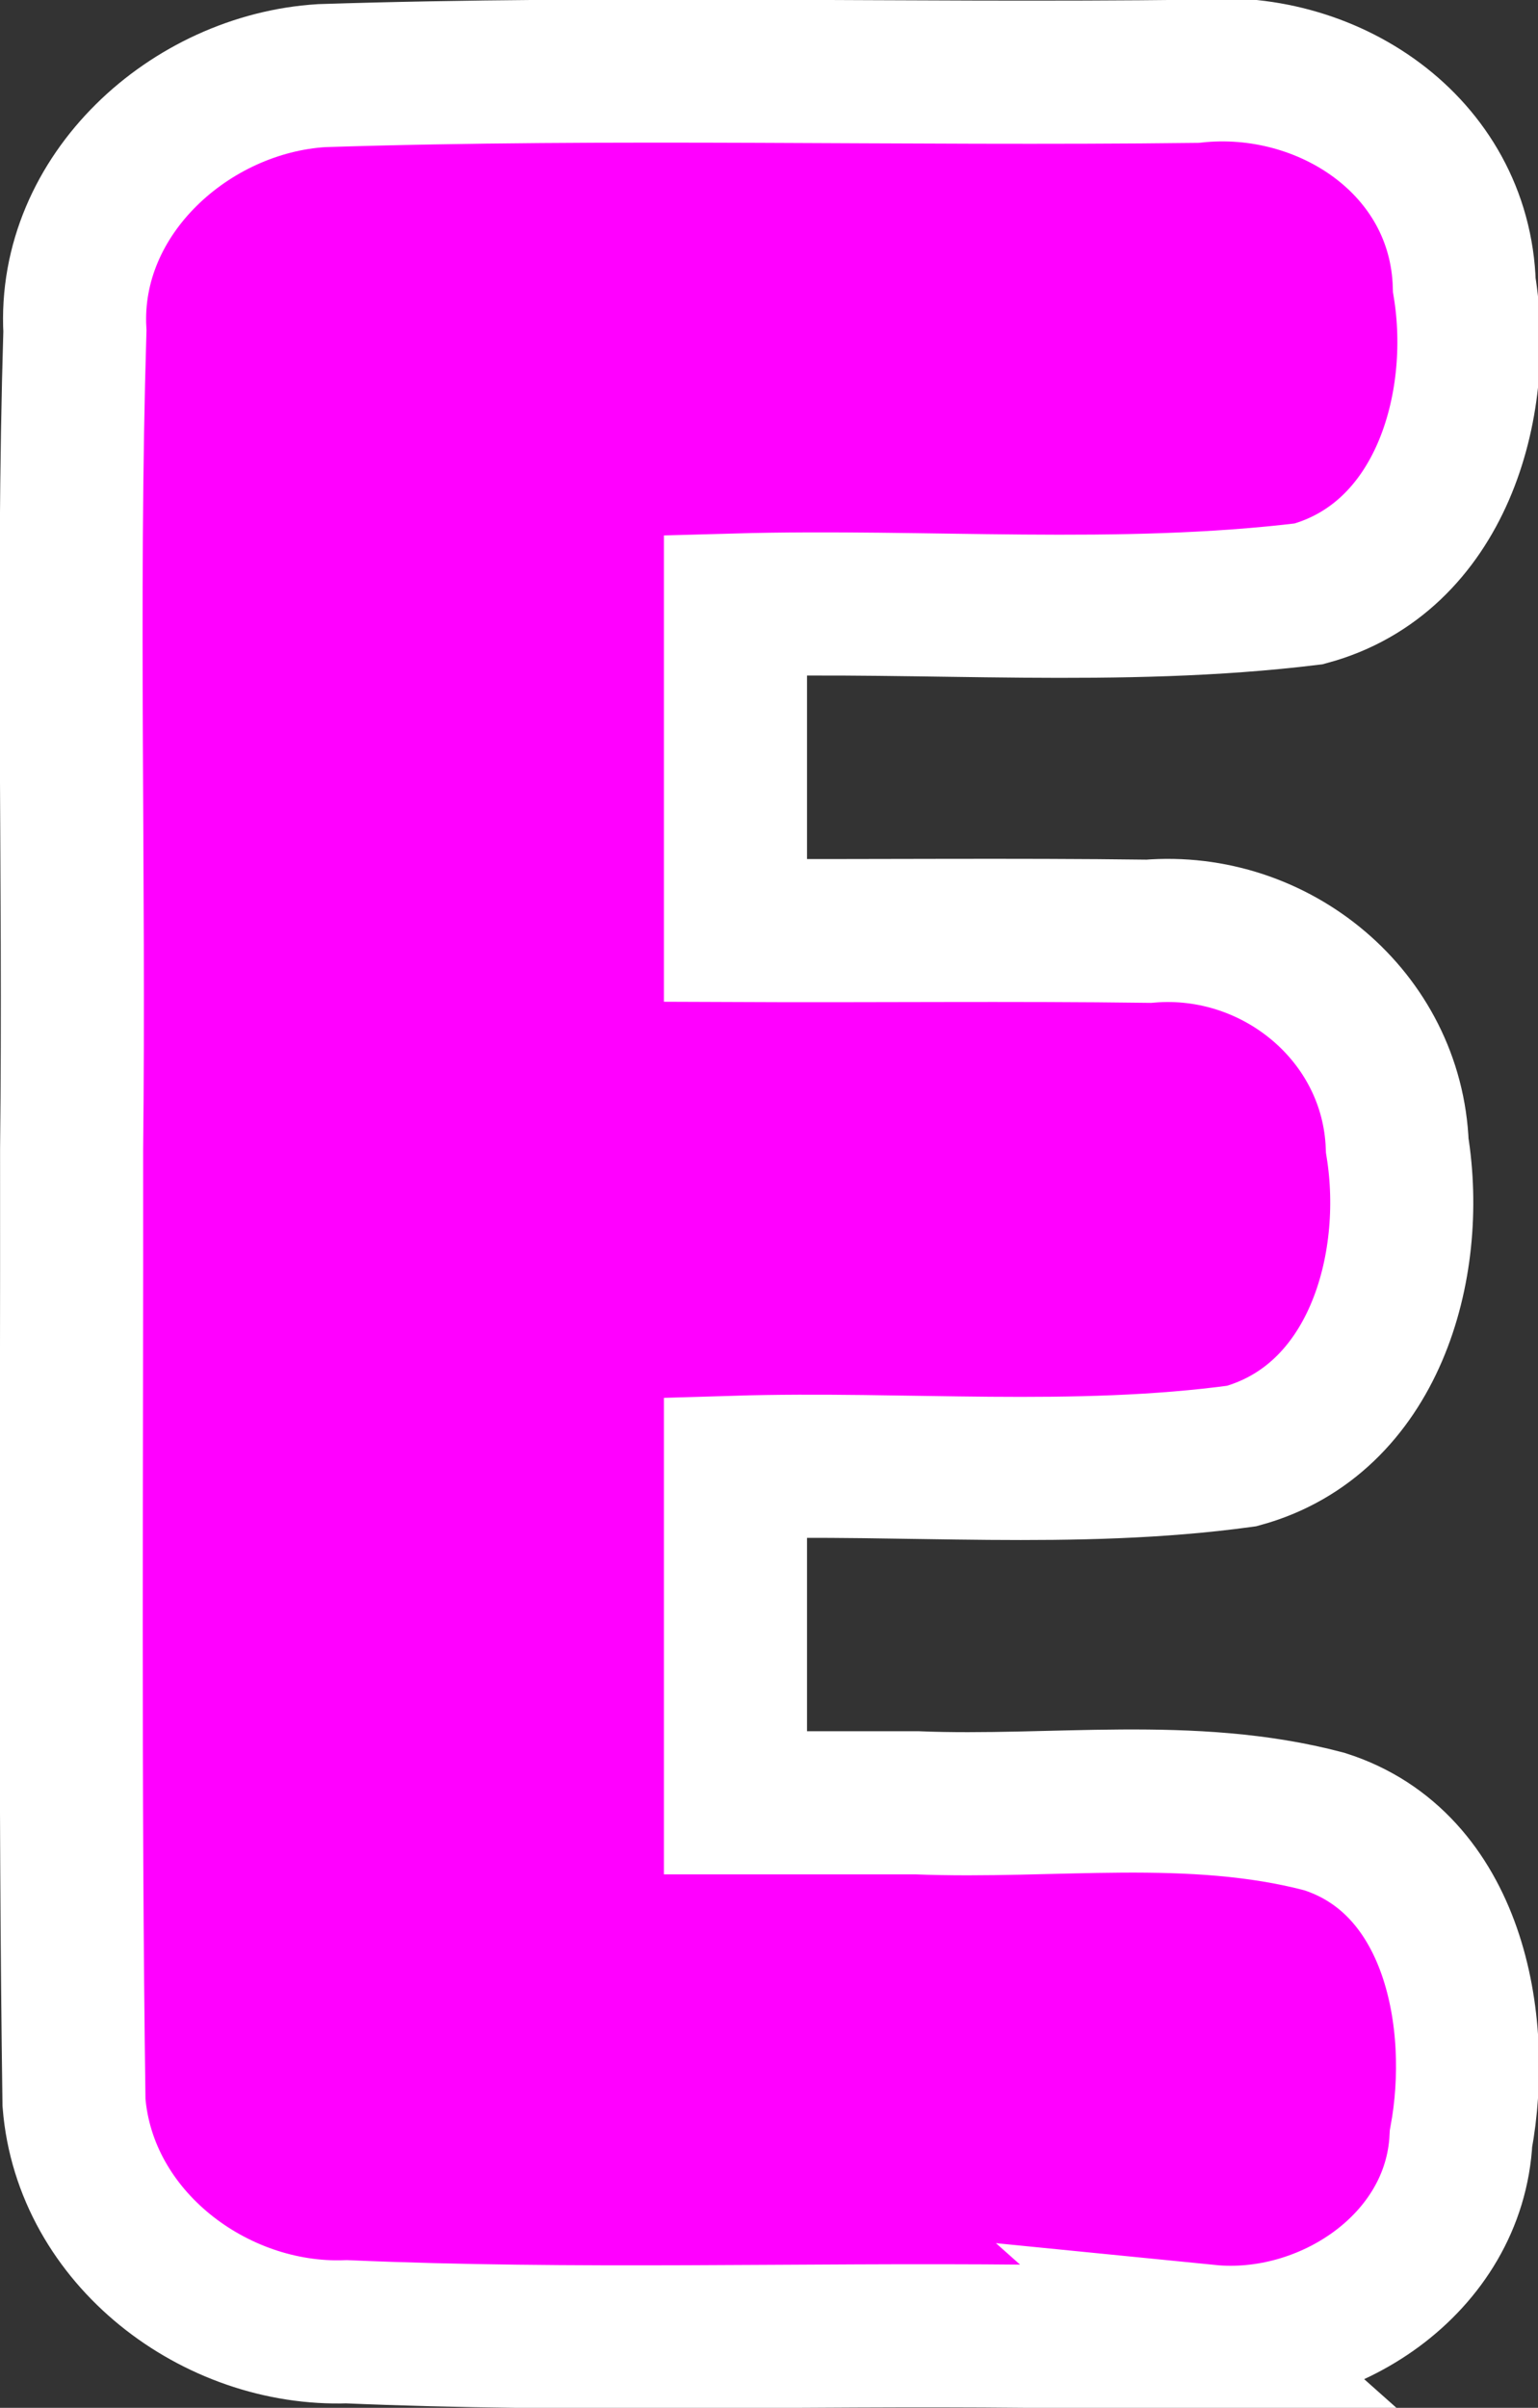 <?xml version="1.0" encoding="UTF-8" standalone="no"?>
<!-- Created with Inkscape (http://www.inkscape.org/) -->

<svg
   xmlns:dc="http://purl.org/dc/elements/1.1/"
   xmlns:cc="http://creativecommons.org/ns#"
   xmlns:rdf="http://www.w3.org/1999/02/22-rdf-syntax-ns#"
   xmlns:svg="http://www.w3.org/2000/svg"
   xmlns="http://www.w3.org/2000/svg"
   xmlns:sodipodi="http://sodipodi.sourceforge.net/DTD/sodipodi-0.dtd"
   xmlns:inkscape="http://www.inkscape.org/namespaces/inkscape"
   width="64.5"
   height="100.922"
   id="svg3253"
   version="1.1"
   inkscape:version="0.48.3.1 r9886"
   sodipodi:docname="New document 14">
  <rect width="100%" height="100%" fill="#333333" stroke="none"/>
  <defs
     id="defs3255" />
  <sodipodi:namedview
     id="base"
     pagecolor="#ffffff"
     bordercolor="#666666"
     borderopacity="1.0"
     inkscape:pageopacity="0.0"
     inkscape:pageshadow="2"
     inkscape:zoom="5.2020437"
     inkscape:cx="32.250004"
     inkscape:cy="50.460945"
     inkscape:document-units="px"
     inkscape:current-layer="layer1"
     showgrid="false"
     fit-margin-top="0"
     fit-margin-left="0"
     fit-margin-right="0"
     fit-margin-bottom="0"
     inkscape:window-width="1366"
     inkscape:window-height="712"
     inkscape:window-x="-4"
     inkscape:window-y="-4"
     inkscape:window-maximized="1" />
  <g
     inkscape:label="Layer 1"
     inkscape:groupmode="layer"
     id="layer1"
     transform="translate(386.536,-79.044)">
    <g
       style="font-size:144px;font-style:normal;font-variant:normal;font-weight:normal;font-stretch:normal;text-align:start;line-height:125%;letter-spacing:0px;word-spacing:0px;writing-mode:lr-tb;text-anchor:start;fill:#ff00ff;fill-opacity:1;stroke:#ffffff;stroke-width:6;stroke-miterlimit:4;stroke-opacity:1;font-family:Insaniburger;-inkscape-font-specification:Insaniburger"
       id="text4327-4">
      <path
         d="m -335.864,176.966 c 4.974,0.495 10.334,-3.022 10.599,-8.281 0.911,-4.934 -0.307,-11.571 -5.733,-13.293 -5.568,-1.471 -11.389,-0.554 -17.086,-0.785 -2.536,0 -5.072,0 -7.608,0 0,-4.688 0,-9.375 0,-14.062 7.071,-0.214 14.215,0.486 21.234,-0.473 5.531,-1.52 7.342,-7.911 6.52,-13.007 -0.207,-5.422 -5.097,-9.434 -10.426,-8.988 -5.774,-0.076 -11.552,-0.006 -17.328,-0.032 0,-4.547 0,-9.094 0,-13.641 8.006,-0.224 16.086,0.5 24.041,-0.468 5.512,-1.491 7.363,-7.858 6.525,-12.936 -0.176,-5.881 -5.794,-9.562 -11.321,-8.966 -12.197,0.145 -24.405,-0.213 -36.599,0.18 -5.508,0.339 -10.664,4.978 -10.349,10.707 -0.346,11.425 -0.007,22.865 -0.138,34.297 0.015,13.317 -0.089,26.638 0.1,39.953 0.452,5.678 5.908,9.806 11.434,9.607 9.493,0.411 19.004,0.092 28.506,0.189 2.543,0 5.087,0 7.63,0 z"
         id="path3271"
         inkscape:connector-curvature="0" />
    </g>
  </g>
</svg>
